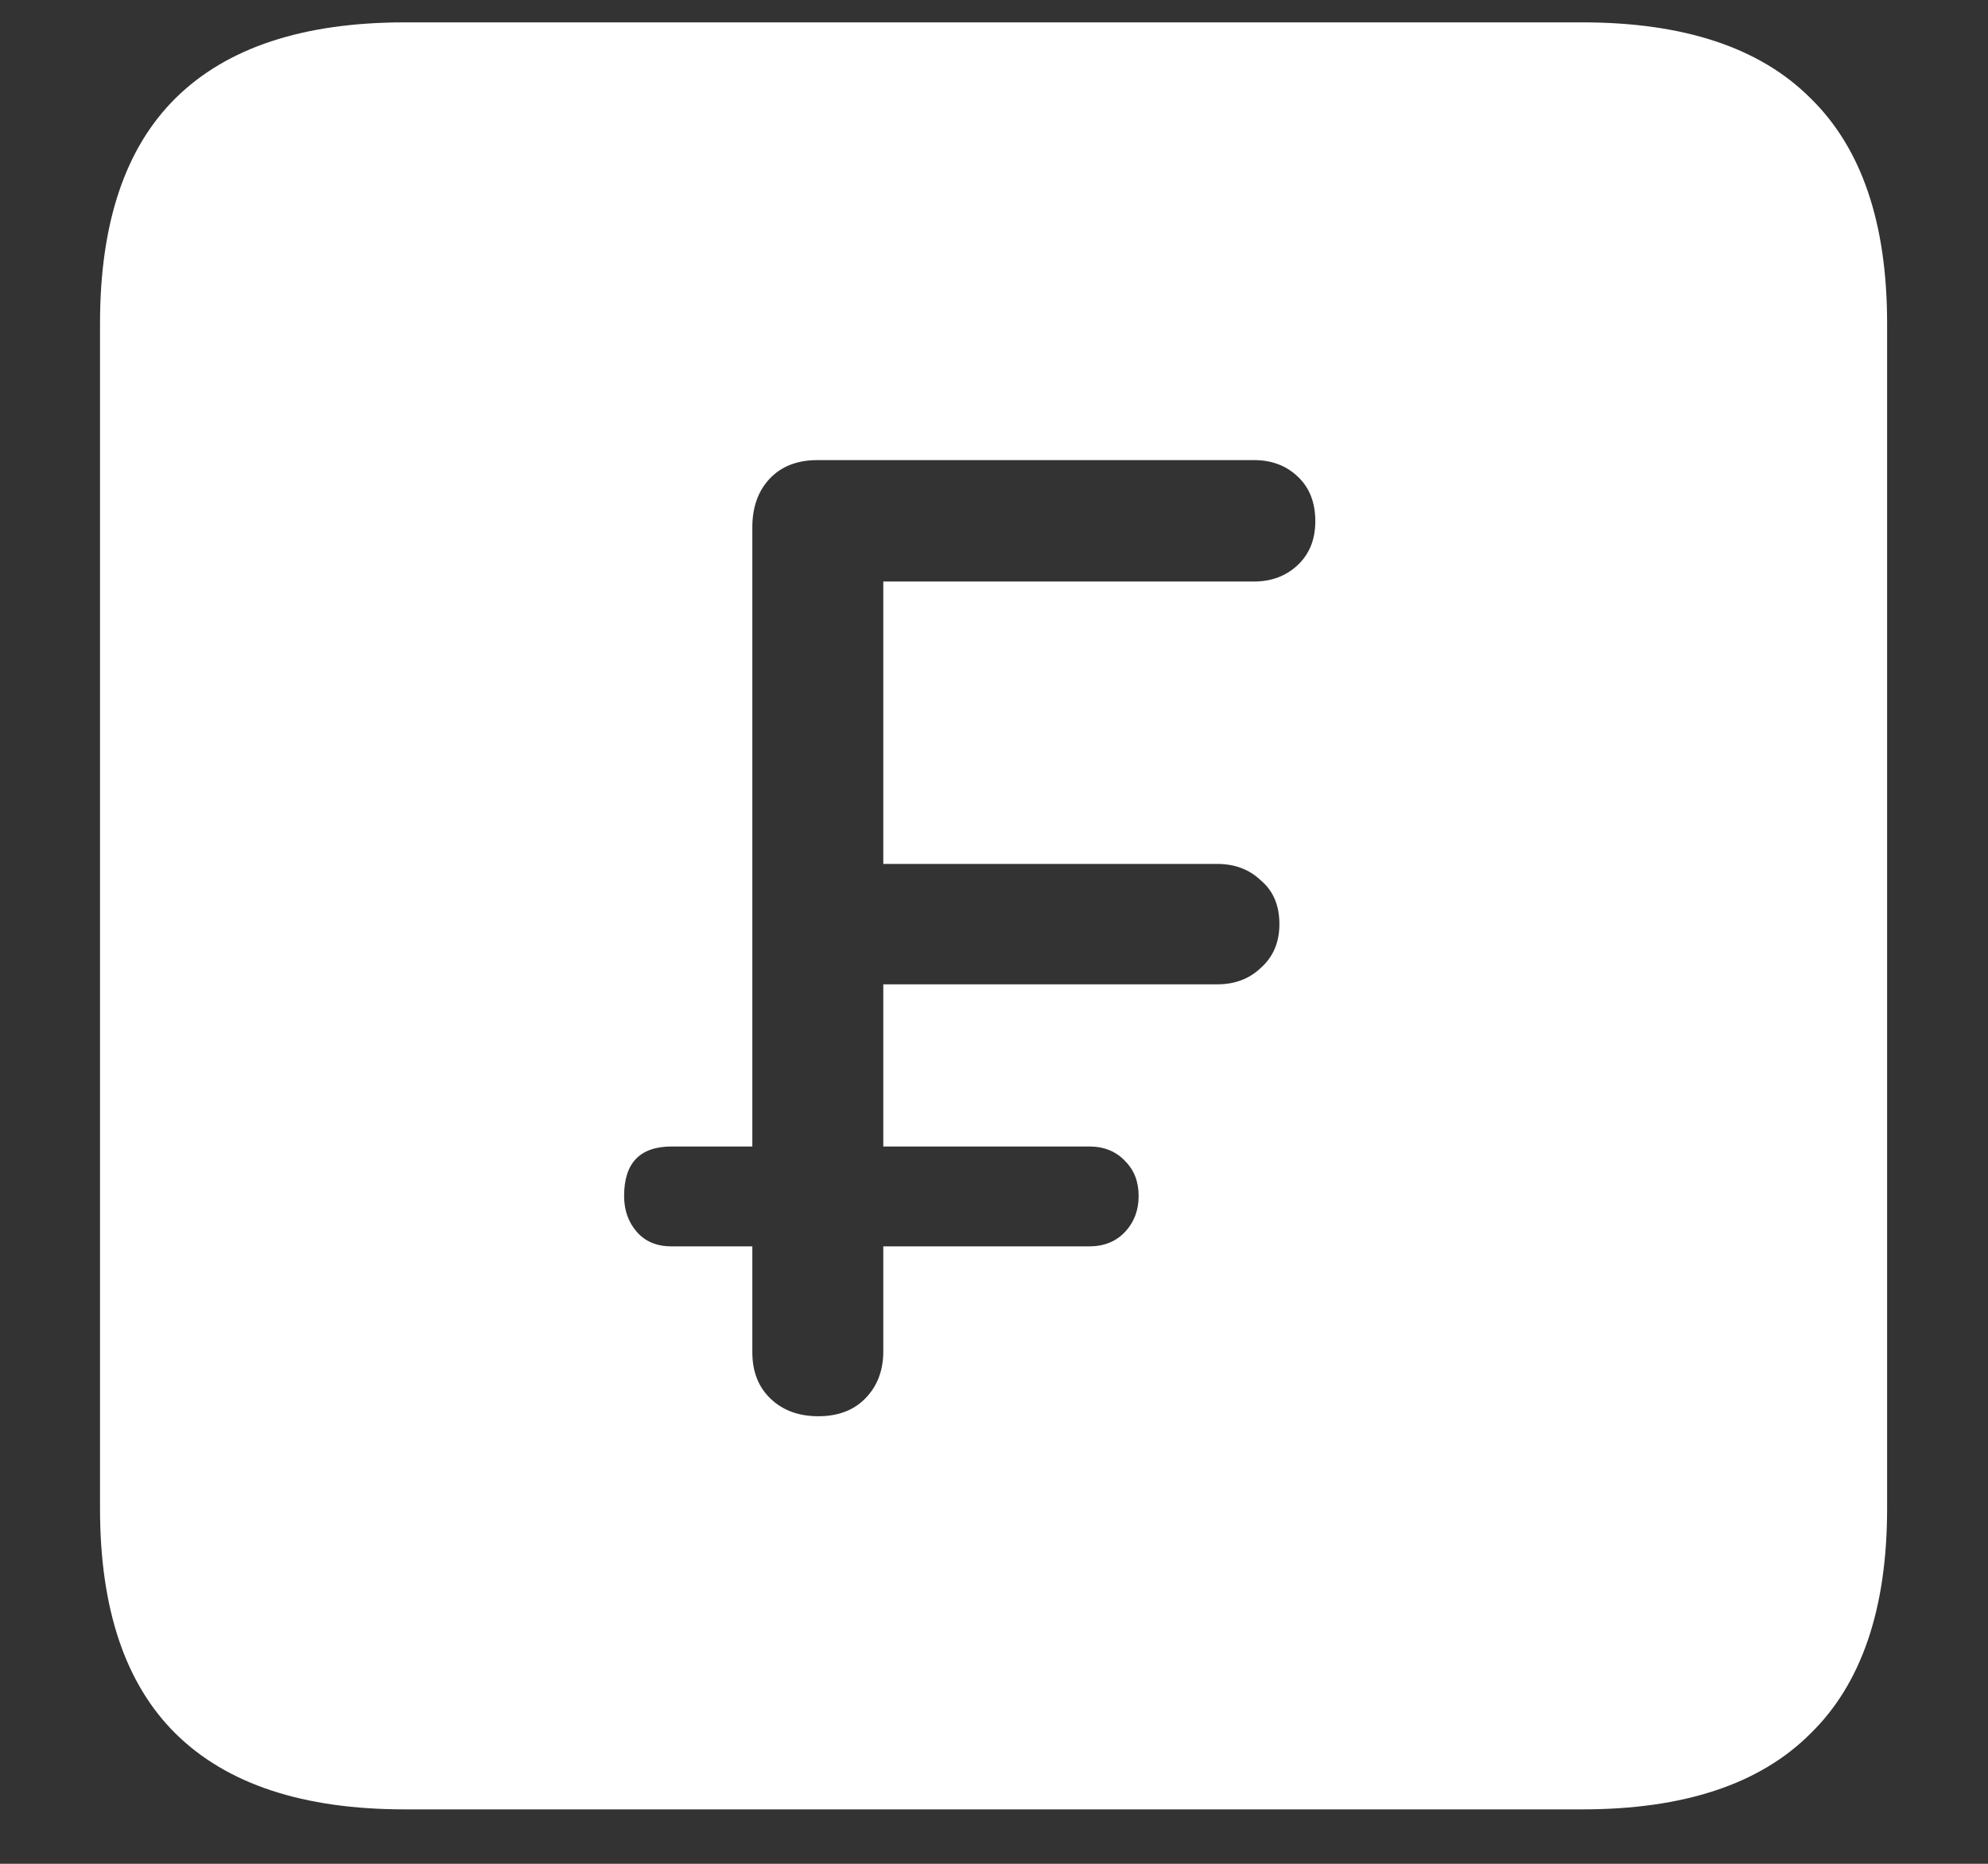 <svg width="16" height="15" viewBox="0 0 16 15" fill="none" xmlns="http://www.w3.org/2000/svg">
<rect x="0" y="0" width="16" height="15" fill="#333333" stroke="none"/>
<path d="M3.258 14.562H12.734C13.552 14.562 14.164 14.359 14.57 13.953C14.982 13.552 15.188 12.948 15.188 12.141V2.602C15.188 1.794 14.982 1.19 14.57 0.789C14.164 0.383 13.552 0.18 12.734 0.18H3.258C2.44 0.18 1.826 0.383 1.414 0.789C1.008 1.19 0.805 1.794 0.805 2.602V12.141C0.805 12.948 1.008 13.552 1.414 13.953C1.826 14.359 2.44 14.562 3.258 14.562ZM6.586 11.398C6.43 11.398 6.302 11.352 6.203 11.258C6.104 11.164 6.055 11.039 6.055 10.883V10.031H5.406C5.286 10.031 5.193 9.992 5.125 9.914C5.057 9.836 5.023 9.74 5.023 9.625C5.023 9.359 5.151 9.227 5.406 9.227H6.055V4.242C6.055 4.081 6.102 3.951 6.195 3.852C6.289 3.753 6.417 3.703 6.578 3.703H10.094C10.234 3.703 10.352 3.747 10.445 3.836C10.539 3.924 10.586 4.044 10.586 4.195C10.586 4.341 10.539 4.458 10.445 4.547C10.352 4.635 10.234 4.68 10.094 4.68H7.109V6.953H9.797C9.938 6.953 10.055 6.997 10.148 7.086C10.247 7.169 10.297 7.286 10.297 7.438C10.297 7.583 10.247 7.701 10.148 7.789C10.055 7.878 9.938 7.922 9.797 7.922H7.109V9.227H8.766C8.885 9.227 8.982 9.266 9.055 9.344C9.128 9.417 9.164 9.51 9.164 9.625C9.164 9.74 9.128 9.836 9.055 9.914C8.982 9.992 8.885 10.031 8.766 10.031H7.109V10.875C7.109 11.031 7.06 11.159 6.961 11.258C6.867 11.352 6.742 11.398 6.586 11.398Z" fill="white"/>
</svg>
